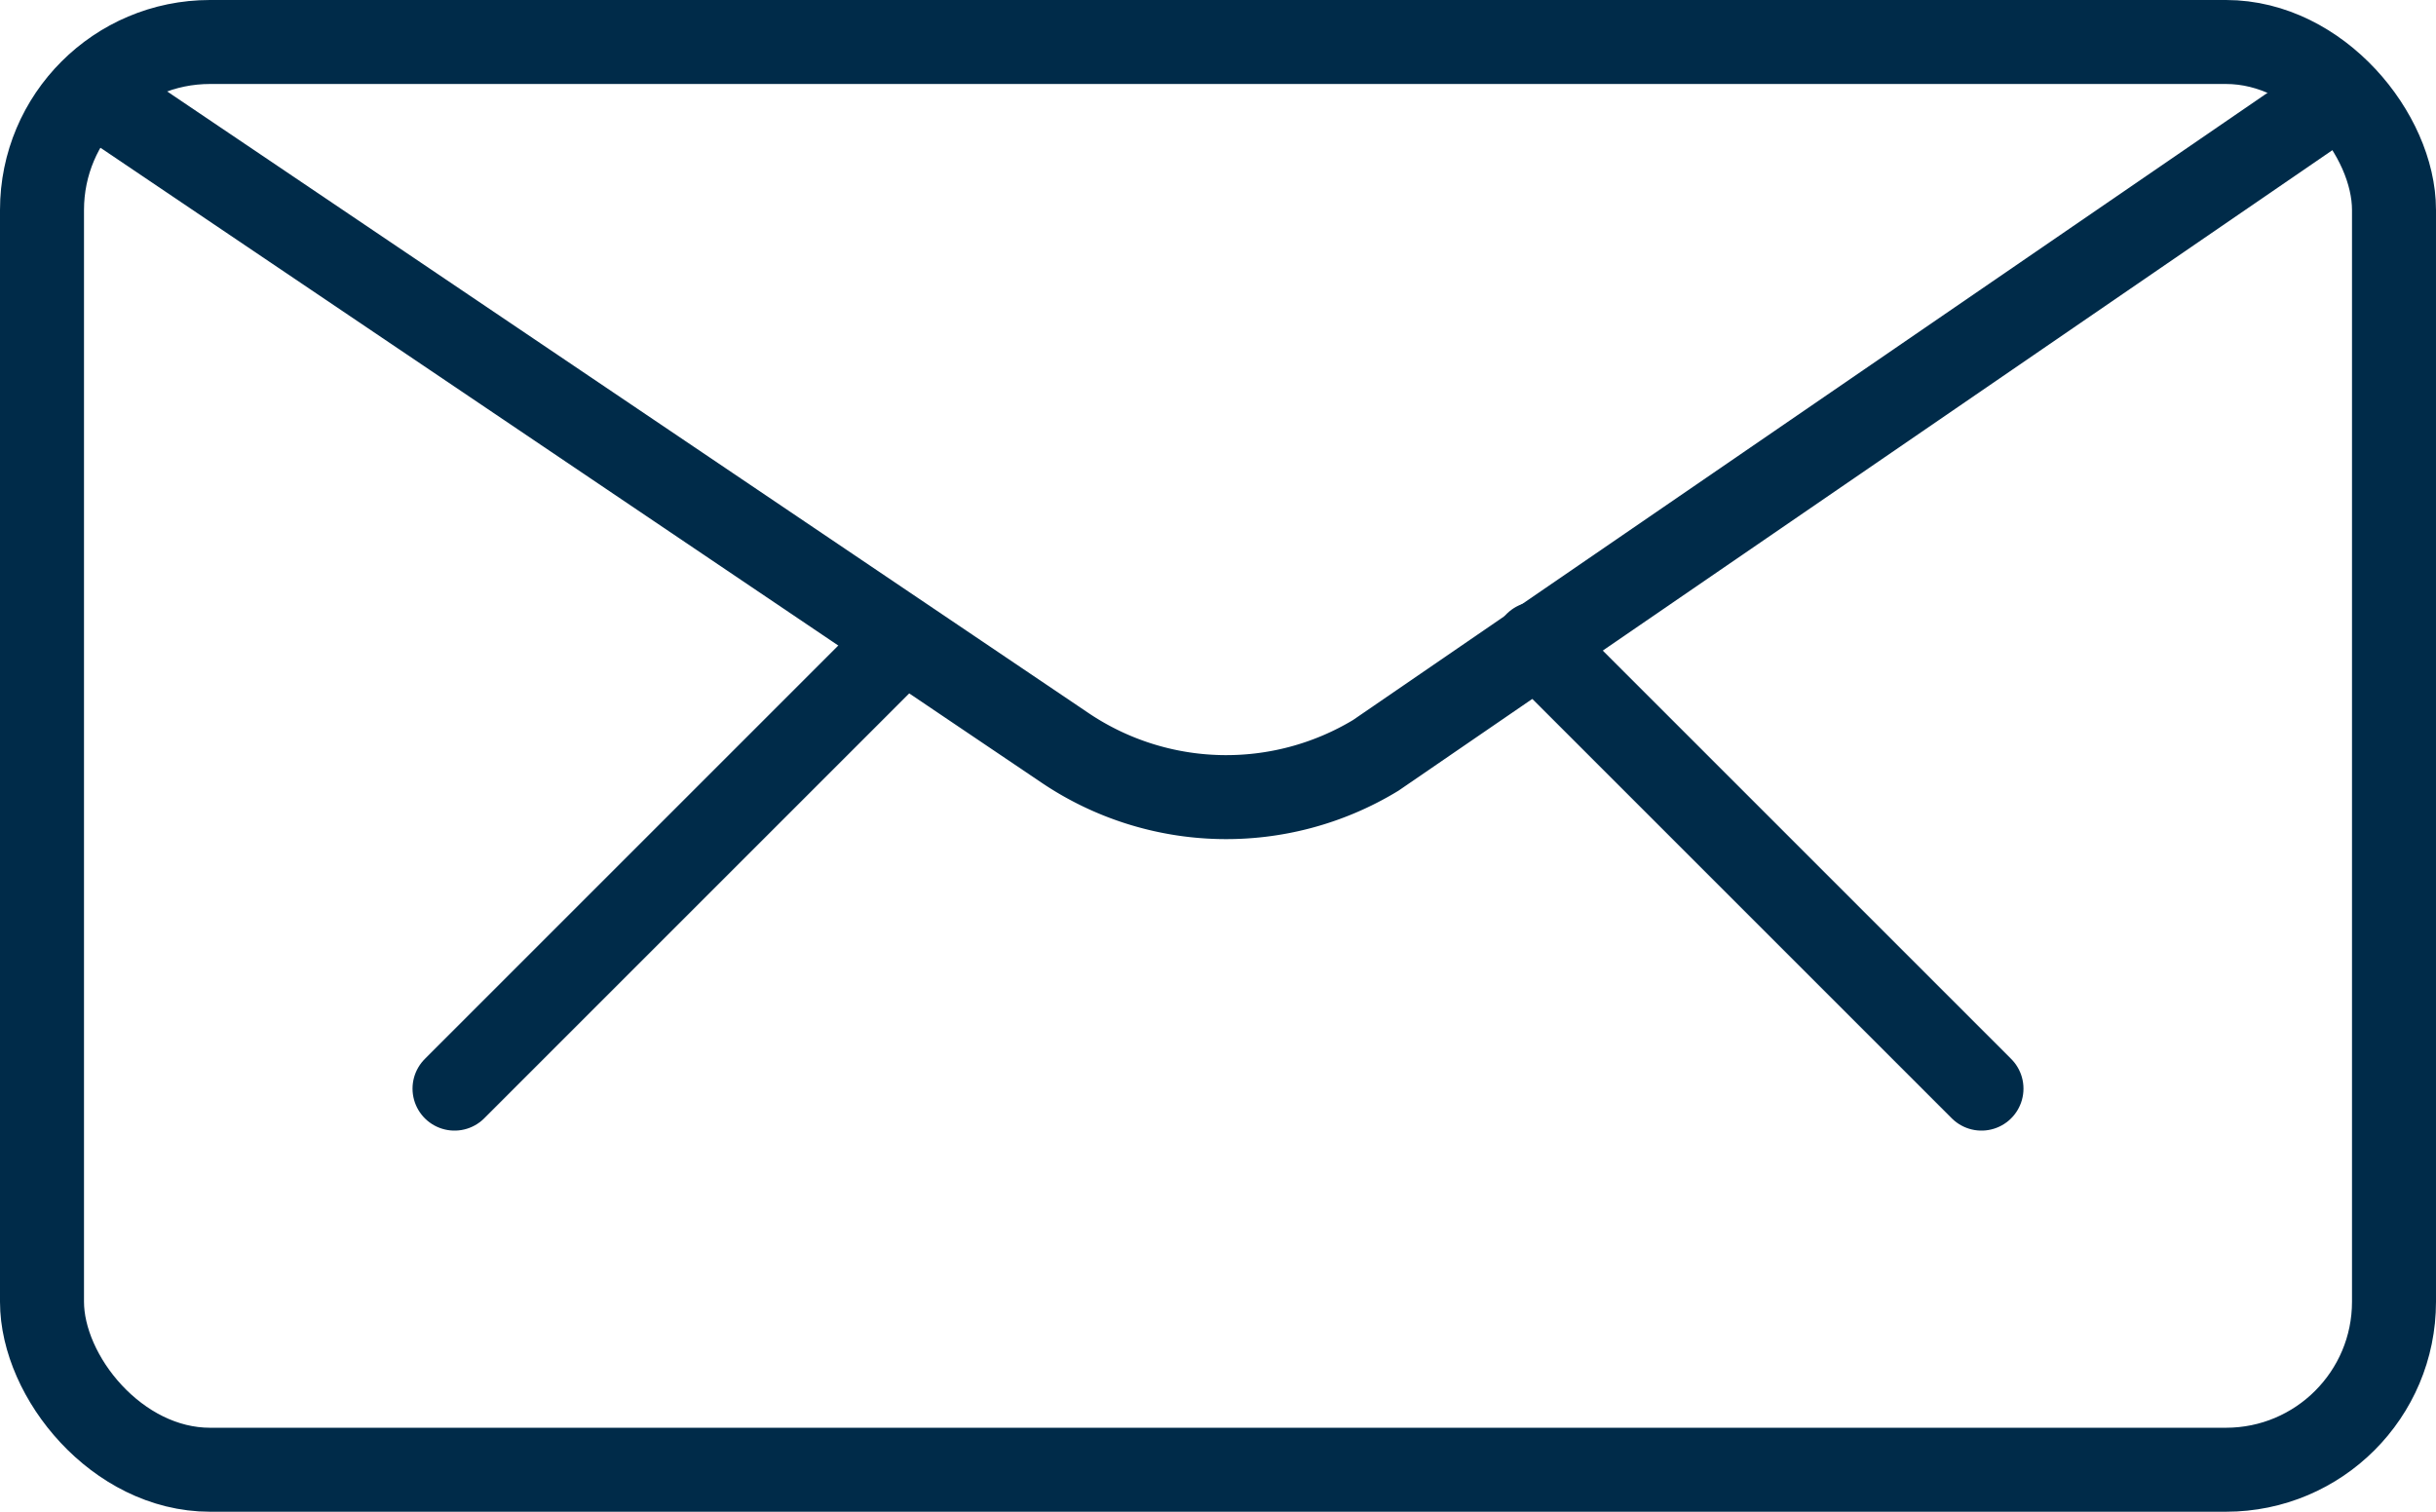 <svg xmlns="http://www.w3.org/2000/svg" width="29" height="18" viewBox="0 0 29 18">
  <g id="Gruppe_1475" data-name="Gruppe 1475" transform="translate(-0.5 -6.021)">
    <rect id="Rechteck_310" data-name="Rechteck 310" width="28" height="17" rx="2" transform="translate(1 6.521)" fill="none" stroke="#002b49" stroke-miterlimit="10" stroke-width="1"/>
    <path id="Pfad_385" data-name="Pfad 385" d="M1.589,7.105l11.589,7.82a3.433,3.433,0,0,0,3.7.09l11.531-7.91" fill="none" stroke="#002b49" stroke-miterlimit="10" stroke-width="1"/>
    <line id="Linie_811" data-name="Linie 811" x1="5.299" y2="5.299" transform="translate(5.911 13.684)" fill="none" stroke="#002b49" stroke-linecap="round" stroke-miterlimit="10" stroke-width="1"/>
    <line id="Linie_812" data-name="Linie 812" x2="5.299" y2="5.299" transform="translate(18.79 13.684)" fill="none" stroke="#002b49" stroke-linecap="round" stroke-miterlimit="10" stroke-width="1"/>
  </g>
</svg>
